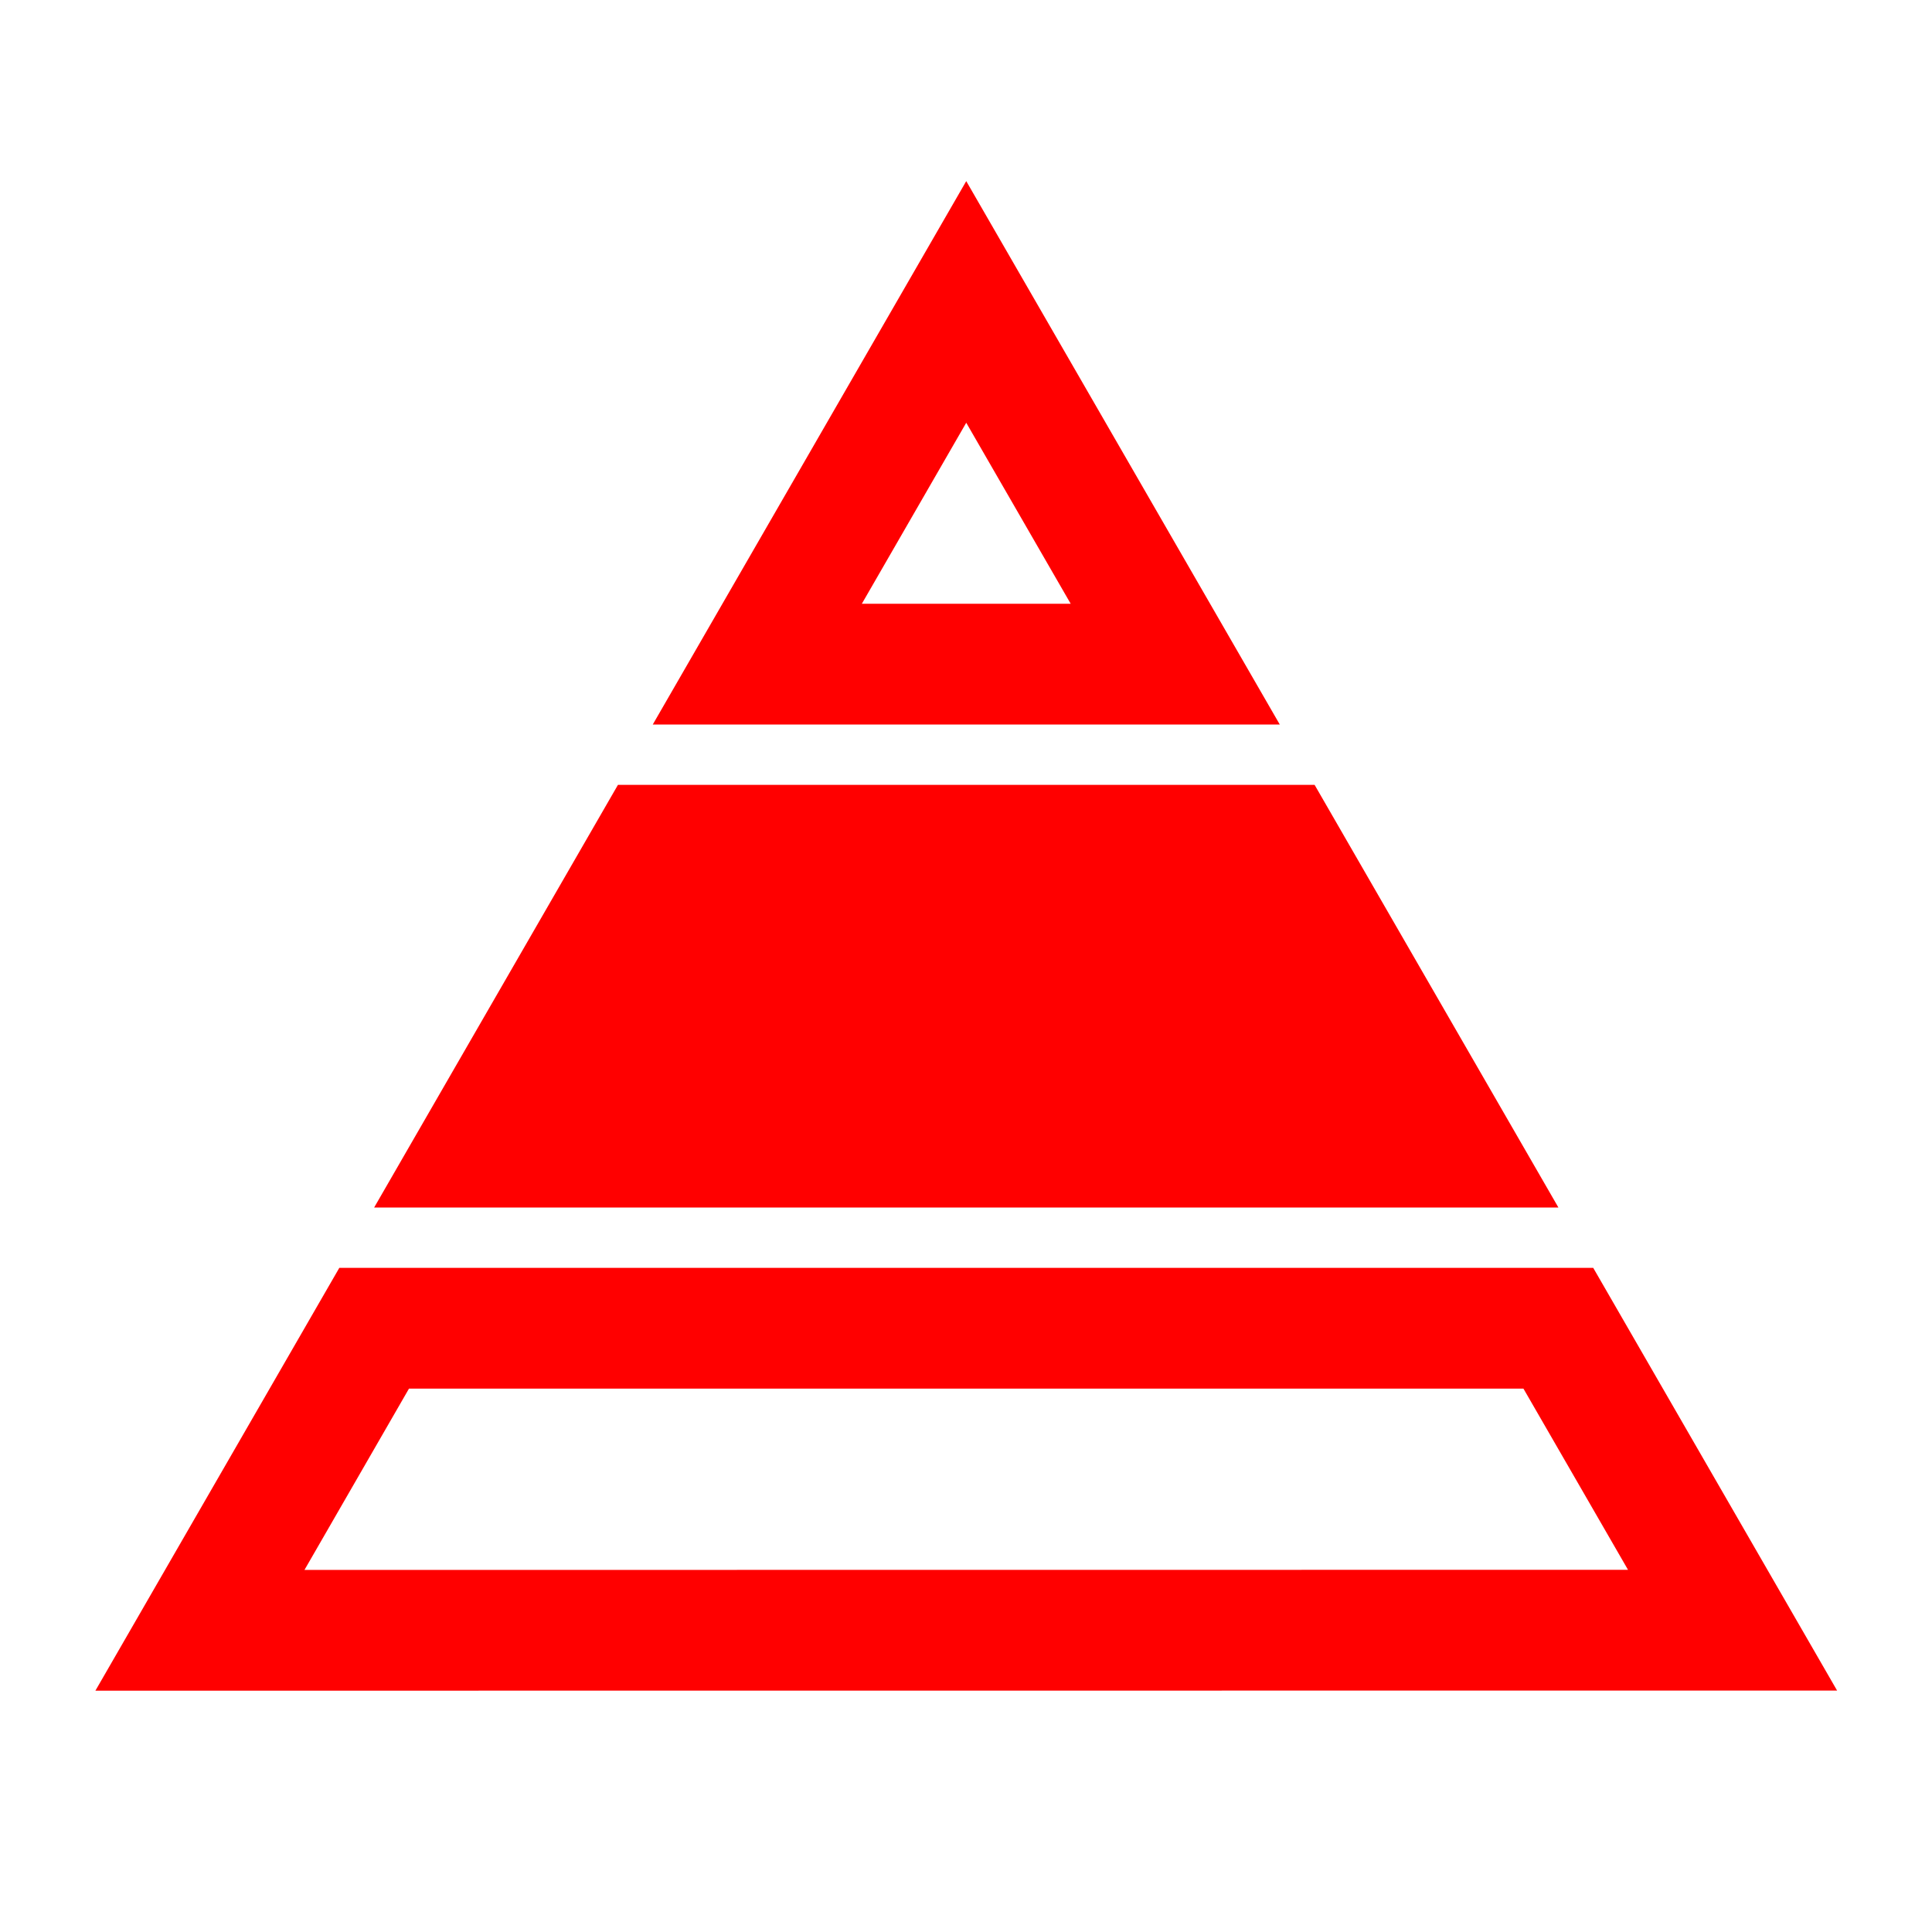 <?xml version="1.0" encoding="UTF-8"?>
<svg width="32px" height="32px" viewBox="0 0 32 32" version="1.1" xmlns="http://www.w3.org/2000/svg" xmlns:xlink="http://www.w3.org/1999/xlink">
    <!-- Generator: Sketch 49.3 (51167) - http://www.bohemiancoding.com/sketch -->
    <title>pension-occupational-32</title>
    <desc>Created with Sketch.</desc>
    <defs></defs>
    <g id="pension-occupational-32" stroke="none" stroke-width="1" fill="none" fill-rule="evenodd">
        <g id="pension-occupational-32-crop" transform="translate(1, 3)" fill="#FF0000">
            <path d="M15.004,-0 L9.812,9 L20.197,9 L15.004,-0 Z M15.004,4.002 L16.734,7 L13.275,7 L15.004,4.002 Z M9.235,10 L5.197,17 L24.812,17 L20.774,10 L9.235,10 Z M4.62,18 L0.58,25.003 L29.428,25.001 L25.389,18 L4.62,18 Z M5.774,20 L24.233,20 L25.965,23.001 L4.043,23.003 L5.774,20 Z" id="Page-1"></path>
        </g>
    </g>
</svg>